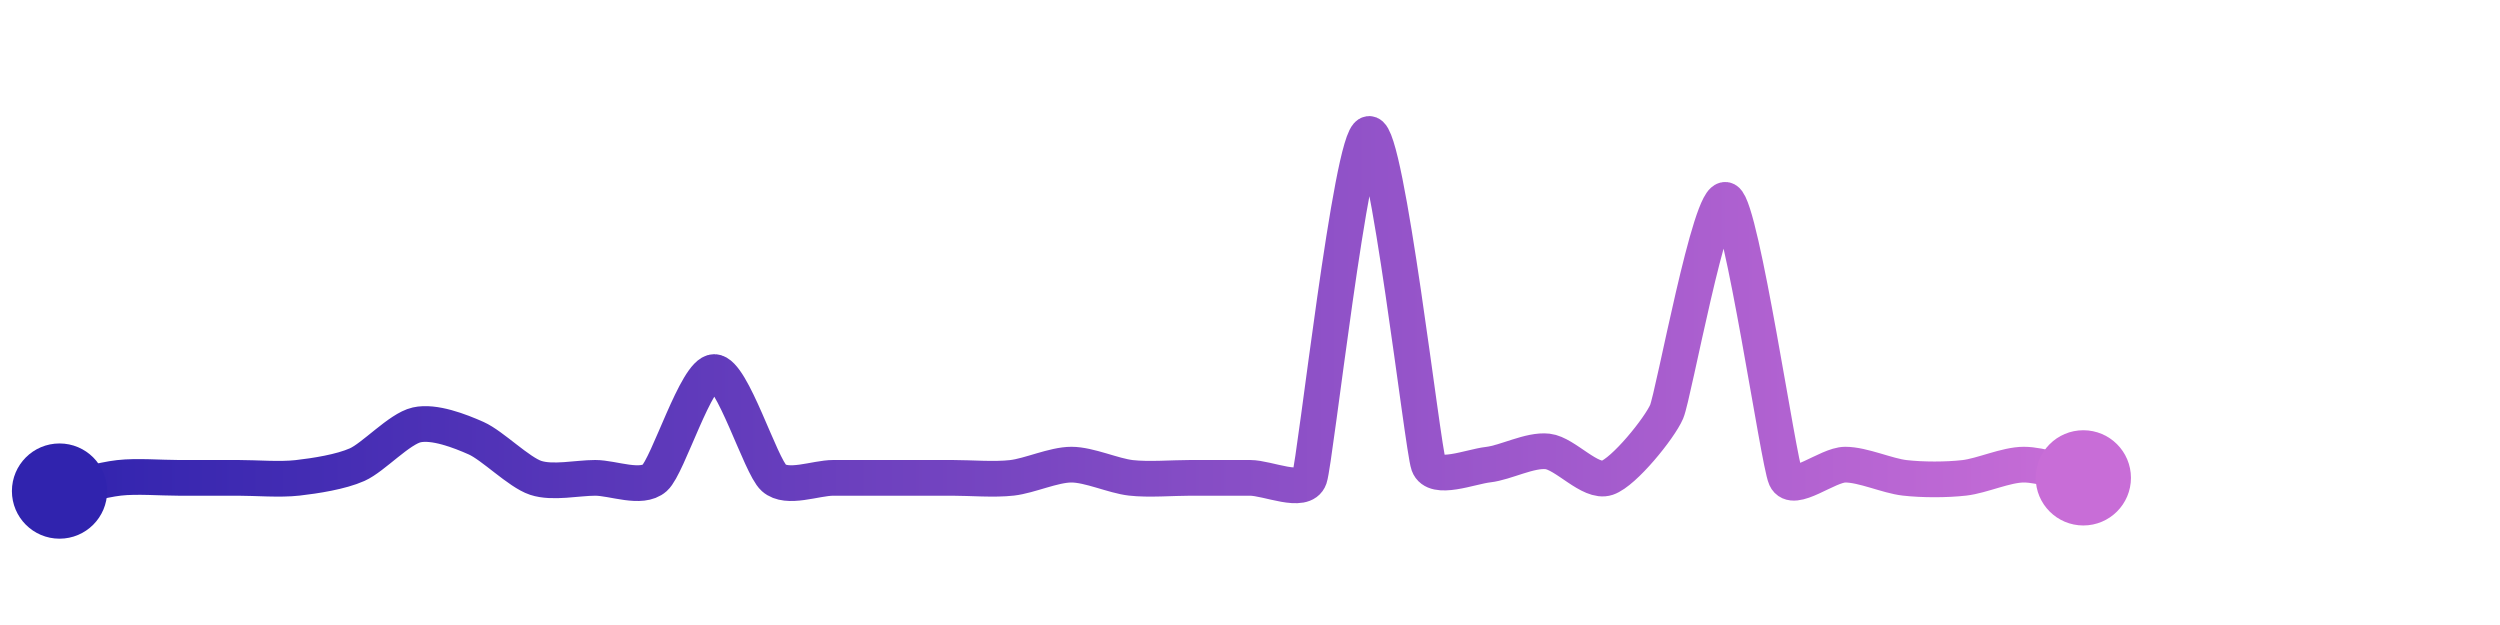 <svg width="200" height="50" viewBox="0 0 210 50" xmlns="http://www.w3.org/2000/svg">
    <defs>
        <linearGradient x1="0%" y1="0%" x2="100%" y2="0%" id="a">
            <stop stop-color="#3023AE" offset="0%"/>
            <stop stop-color="#C86DD7" offset="100%"/>
        </linearGradient>
    </defs>
    <path stroke="url(#a)"
          stroke-width="3"
          stroke-linejoin="round"
          stroke-linecap="round"
          d="M5 40 C 6.46 39.67, 8.51 39.06, 10 38.89 S 13.5 38.89, 15 38.89 S 18.5 38.89, 20 38.89 S 23.51 39.06, 25 38.89 S 28.63 38.39, 30 37.78 S 33.54 34.77, 35 34.44 S 38.63 34.95, 40 35.56 S 43.58 38.42, 45 38.89 S 48.5 38.89, 50 38.89 S 53.88 39.89, 55 38.89 S 58.5 30, 60 30 S 63.88 37.89, 65 38.89 S 68.5 38.89, 70 38.89 S 73.5 38.89, 75 38.89 S 78.5 38.89, 80 38.89 S 83.51 39.06, 85 38.89 S 88.5 37.78, 90 37.78 S 93.51 38.72, 95 38.89 S 98.5 38.89, 100 38.89 S 103.5 38.89, 105 38.89 S 109.51 40.31, 110 38.89 S 113.51 10.17, 115 10 S 119.49 36.37, 120 37.78 S 123.51 37.95, 125 37.78 S 128.51 36.5, 130 36.67 S 133.58 39.37, 135 38.89 S 139.41 34.71, 140 33.33 S 143.69 14.83, 145 15.56 S 149.38 37.52, 150 38.89 S 153.5 37.78, 155 37.78 S 158.51 38.72, 160 38.89 S 163.51 39.06, 165 38.89 S 168.5 37.78, 170 37.78 S 173.54 38.56, 175 38.89"
          fill="none"/>
    <circle r="4" cx="5" cy="40" fill="#3023AE"/>
    <circle r="4" cx="175" cy="38.89" fill="#C86DD7"/>      
</svg>